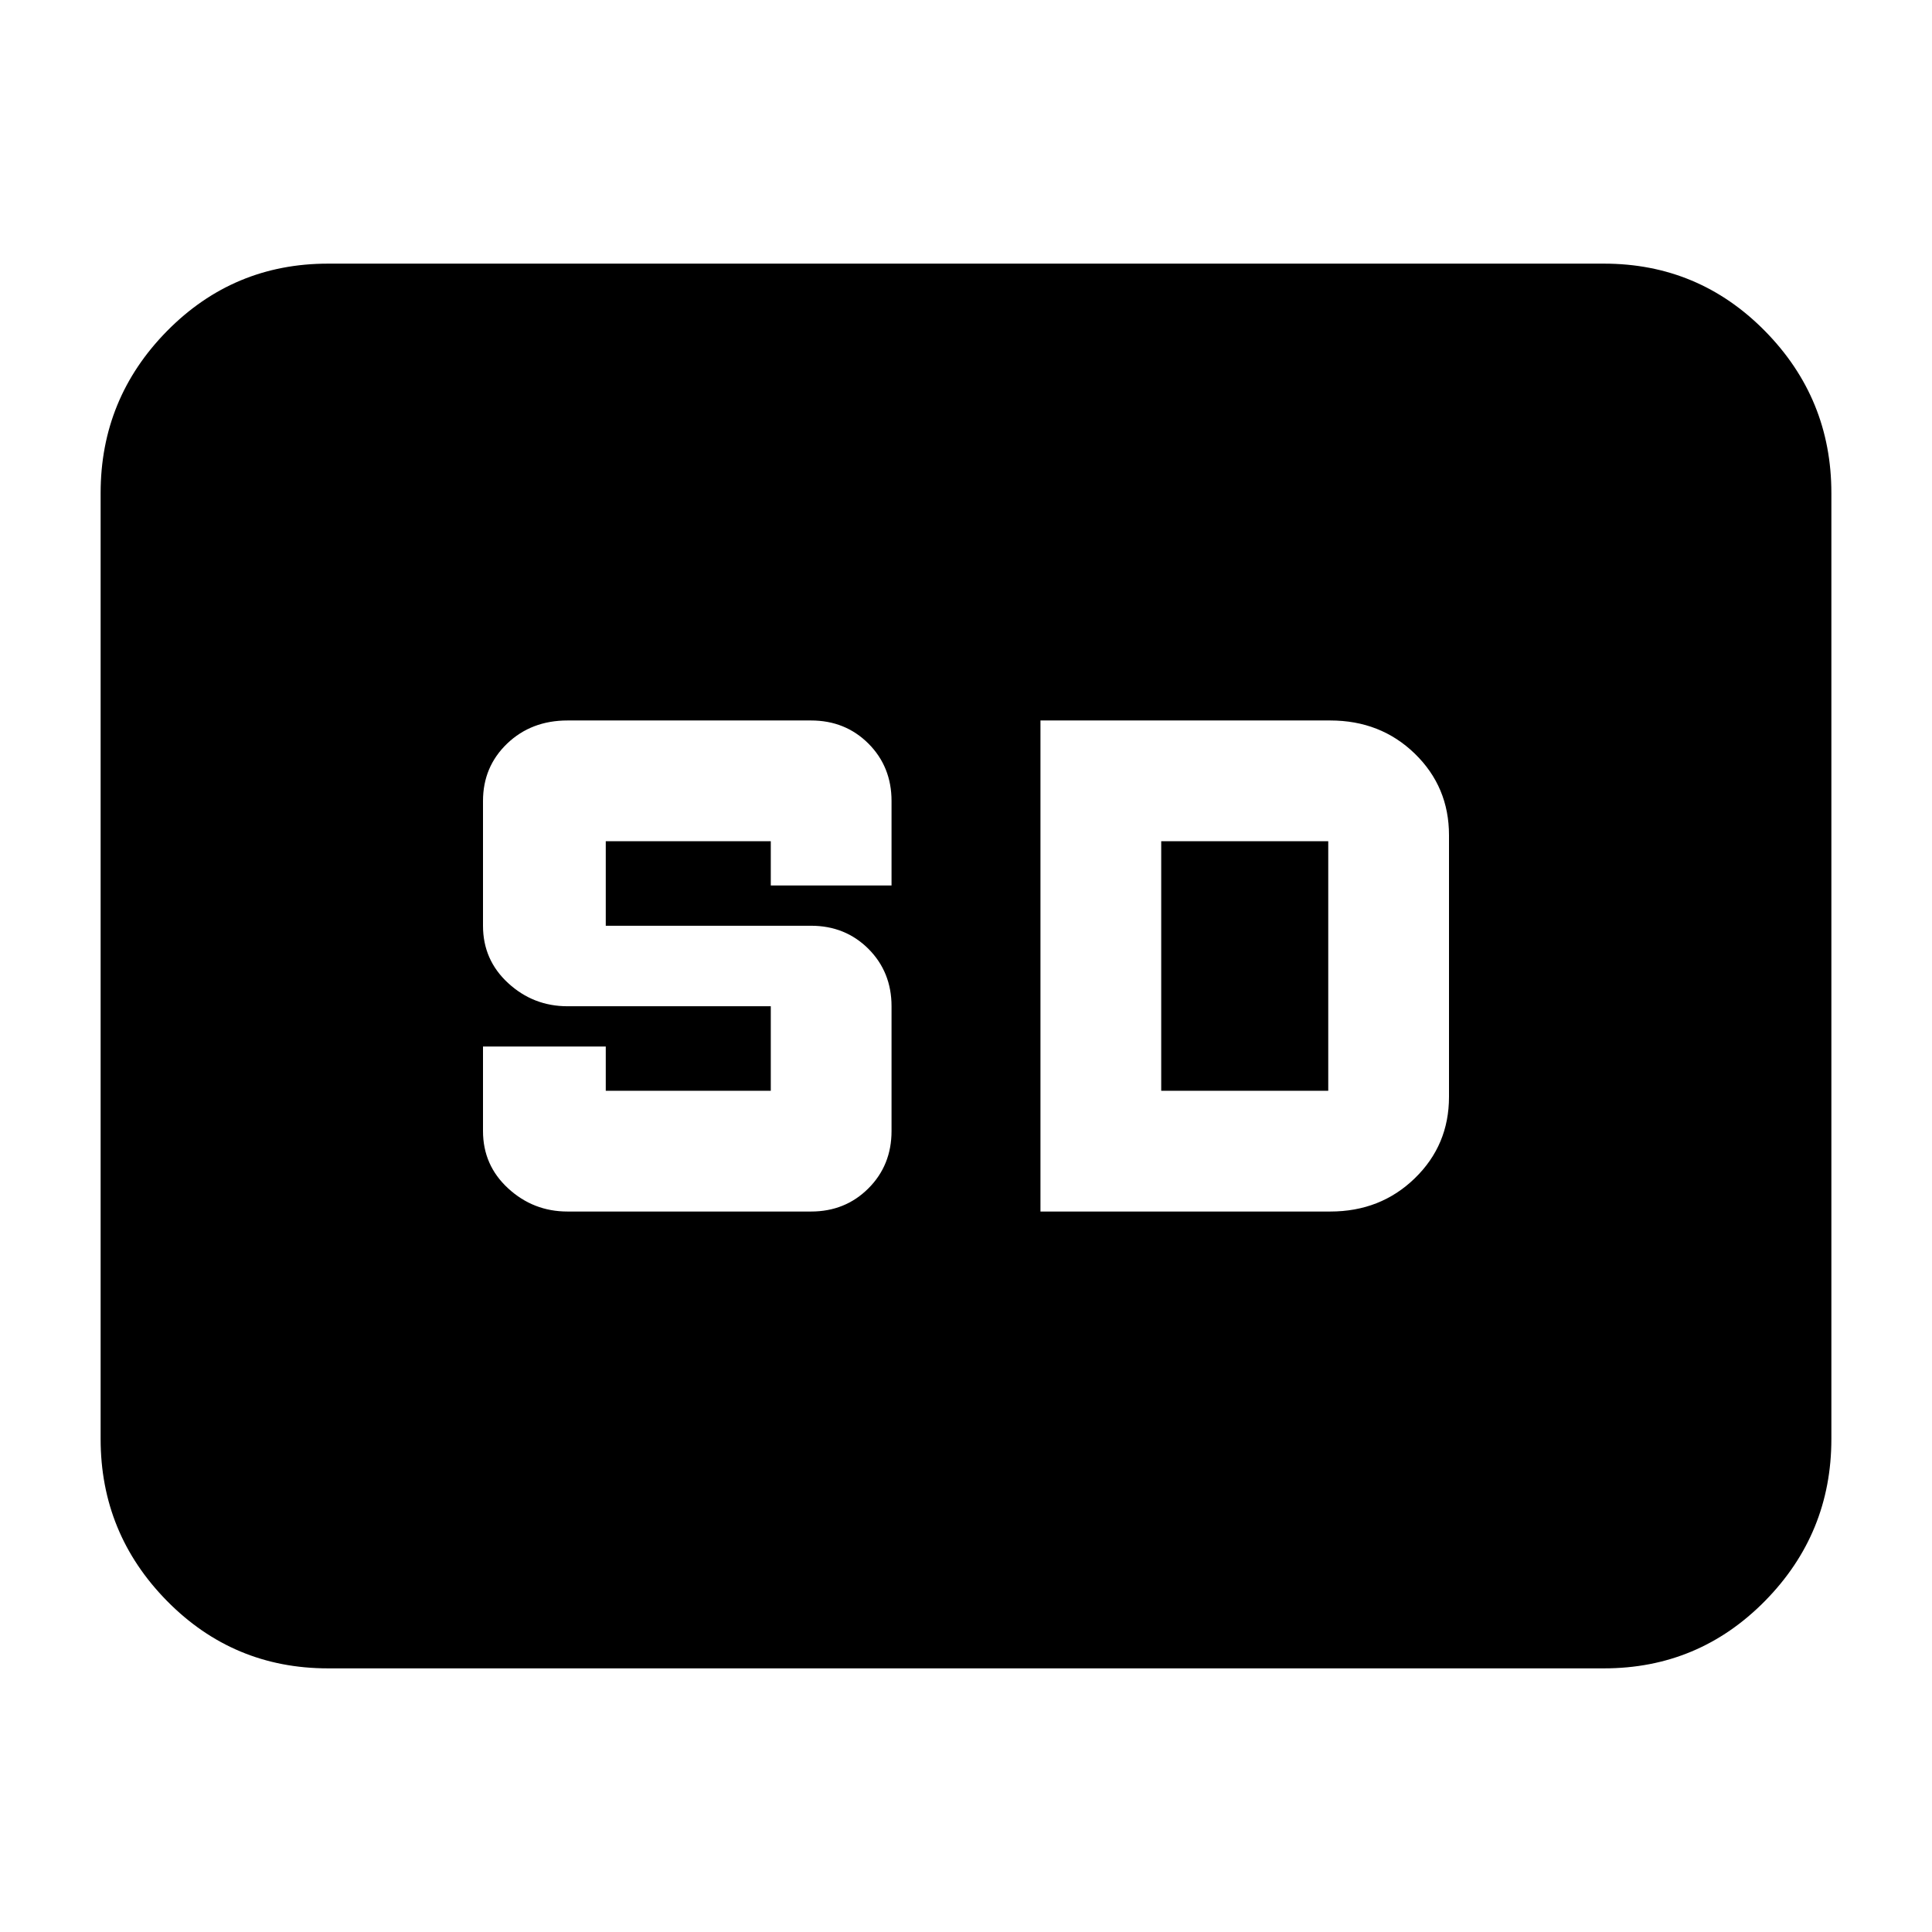 <svg xmlns="http://www.w3.org/2000/svg" height="24" width="24"><path d="M7.05 15.05H10.075Q10.5 15.05 10.788 14.762Q11.075 14.475 11.075 14.05V12.5Q11.075 12.075 10.788 11.787Q10.5 11.5 10.075 11.5H7.525V10.45H9.575V11H11.075V9.95Q11.075 9.525 10.788 9.237Q10.5 8.95 10.075 8.95H7.05Q6.6 8.95 6.3 9.237Q6 9.525 6 9.95V11.5Q6 11.925 6.312 12.212Q6.625 12.5 7.05 12.5H9.575V13.55H7.525V13H6V14.05Q6 14.475 6.312 14.762Q6.625 15.05 7.05 15.05ZM12.925 15.05H16.525Q17.15 15.05 17.575 14.637Q18 14.225 18 13.625V10.375Q18 9.775 17.575 9.362Q17.15 8.95 16.525 8.95H12.925ZM14.425 13.55H16.5Q16.5 13.55 16.5 13.55Q16.5 13.55 16.5 13.55V10.45Q16.5 10.45 16.5 10.45Q16.5 10.45 16.5 10.45H14.425ZM4.075 20.725Q2.9 20.725 2.075 19.888Q1.25 19.05 1.25 17.875V6.125Q1.25 4.95 2.075 4.112Q2.9 3.275 4.075 3.275H19.925Q21.1 3.275 21.925 4.112Q22.75 4.95 22.75 6.125V17.875Q22.75 19.05 21.925 19.888Q21.1 20.725 19.925 20.725Z"/></svg>